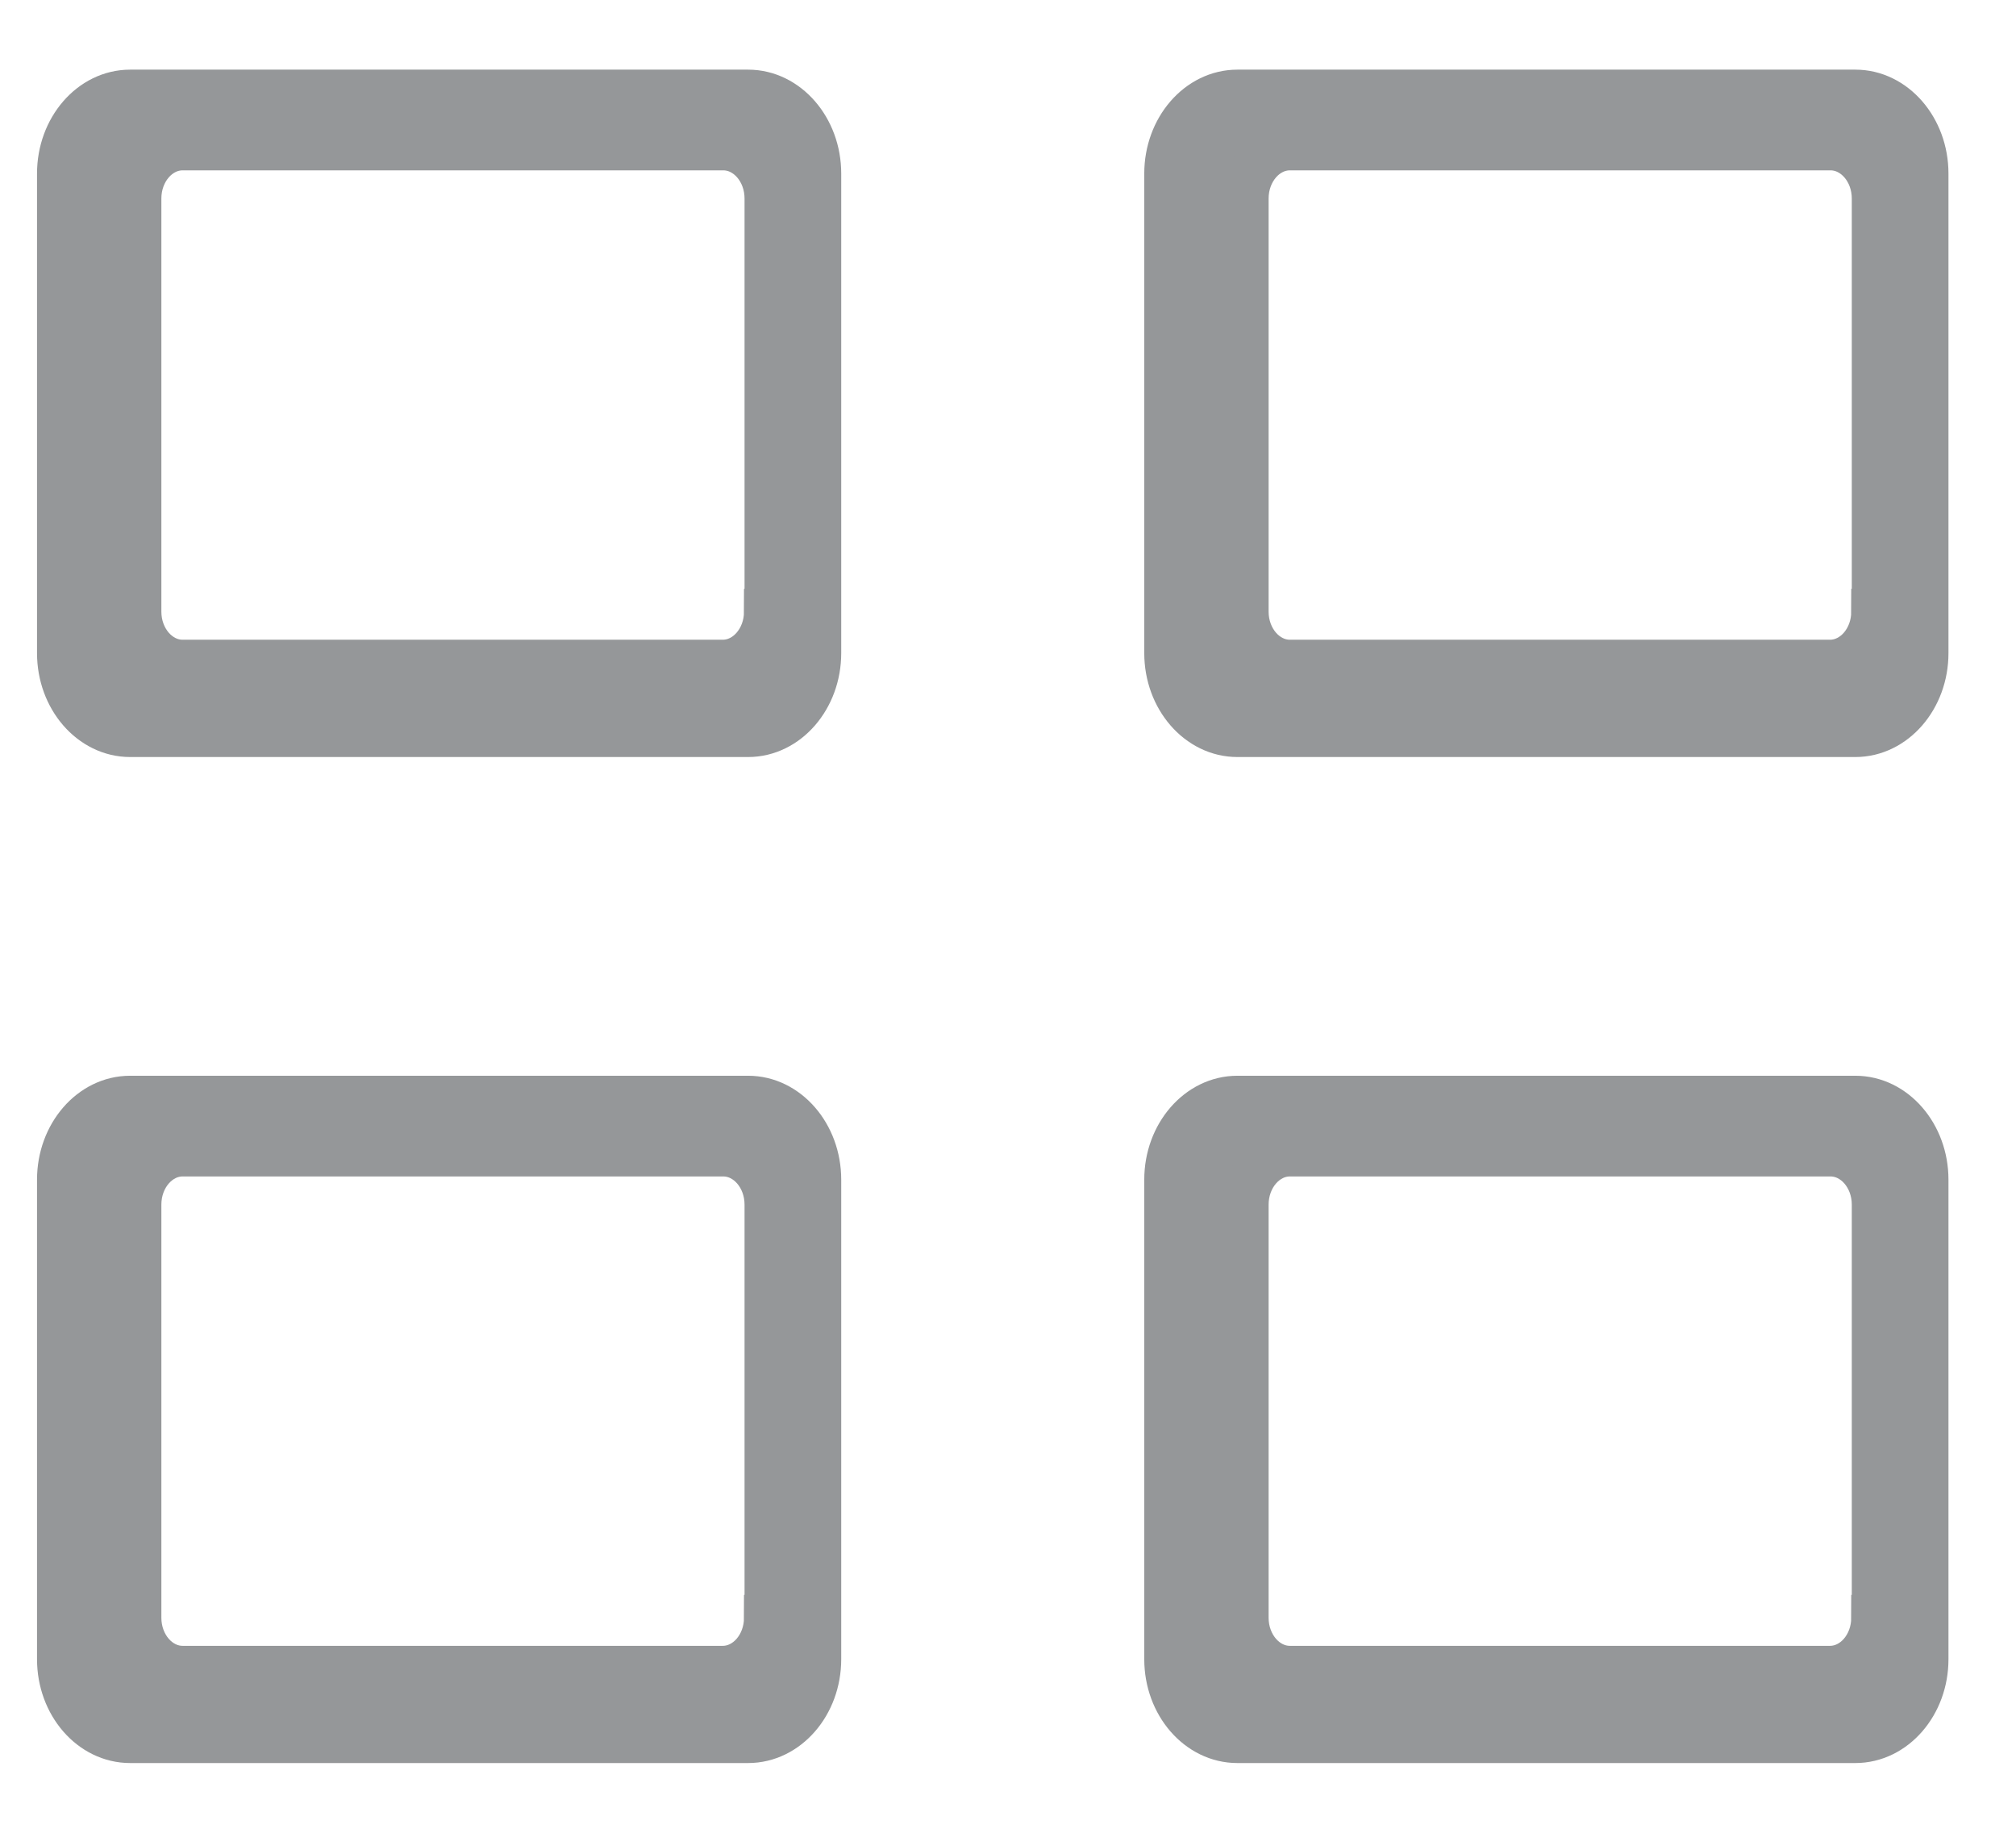 <svg width="22" height="20" viewBox="0 0 22 20" fill="none" xmlns="http://www.w3.org/2000/svg">
<path d="M8.164 1.01H1.42C0.998 1.01 0.654 1.407 0.654 1.894V7.127C0.654 7.614 0.998 8.011 1.42 8.011H8.164C8.586 8.011 8.93 7.614 8.93 7.127V1.894C8.93 1.407 8.586 1.01 8.164 1.01ZM8.369 6.675C8.369 6.981 8.152 7.231 7.887 7.231H1.993C1.728 7.231 1.511 6.981 1.511 6.675V2.166C1.511 1.859 1.728 1.609 1.993 1.609H7.893C8.158 1.609 8.375 1.859 8.375 2.166V6.675H8.369Z" fill="#959799" stroke="#959799" stroke-width="0.5"/>
<path d="M8.164 11.989H1.42C0.998 11.989 0.654 12.386 0.654 12.873V18.106C0.654 18.593 0.998 18.989 1.42 18.989H8.164C8.586 18.989 8.93 18.593 8.93 18.106V12.873C8.93 12.386 8.586 11.989 8.164 11.989ZM8.369 17.654C8.369 17.96 8.152 18.21 7.887 18.21H1.993C1.728 18.21 1.511 17.96 1.511 17.654V13.145C1.511 12.838 1.728 12.588 1.993 12.588H7.893C8.158 12.588 8.375 12.838 8.375 13.145V17.654H8.369Z" fill="#959799" stroke="#959799" stroke-width="0.5"/>
<path d="M20.247 1.01H13.503C13.081 1.01 12.737 1.407 12.737 1.894V7.127C12.737 7.614 13.081 8.011 13.503 8.011H20.247C20.669 8.011 21.013 7.614 21.013 7.127V1.894C21.013 1.407 20.669 1.01 20.247 1.01ZM20.452 6.675C20.452 6.981 20.235 7.231 19.97 7.231H14.076C13.811 7.231 13.594 6.981 13.594 6.675V2.166C13.594 1.859 13.811 1.609 14.076 1.609H19.976C20.241 1.609 20.458 1.859 20.458 2.166V6.675H20.452Z" fill="#959799" stroke="#959799" stroke-width="0.5"/>
<path d="M20.247 11.989H13.503C13.081 11.989 12.737 12.386 12.737 12.873V18.106C12.737 18.593 13.081 18.989 13.503 18.989H20.247C20.669 18.989 21.013 18.593 21.013 18.106V12.873C21.013 12.386 20.669 11.989 20.247 11.989ZM20.452 17.654C20.452 17.96 20.235 18.21 19.97 18.21H14.076C13.811 18.21 13.594 17.96 13.594 17.654V13.145C13.594 12.838 13.811 12.588 14.076 12.588H19.976C20.241 12.588 20.458 12.838 20.458 13.145V17.654H20.452Z" fill="#959799" stroke="#959799" stroke-width="0.5"/>
</svg>
